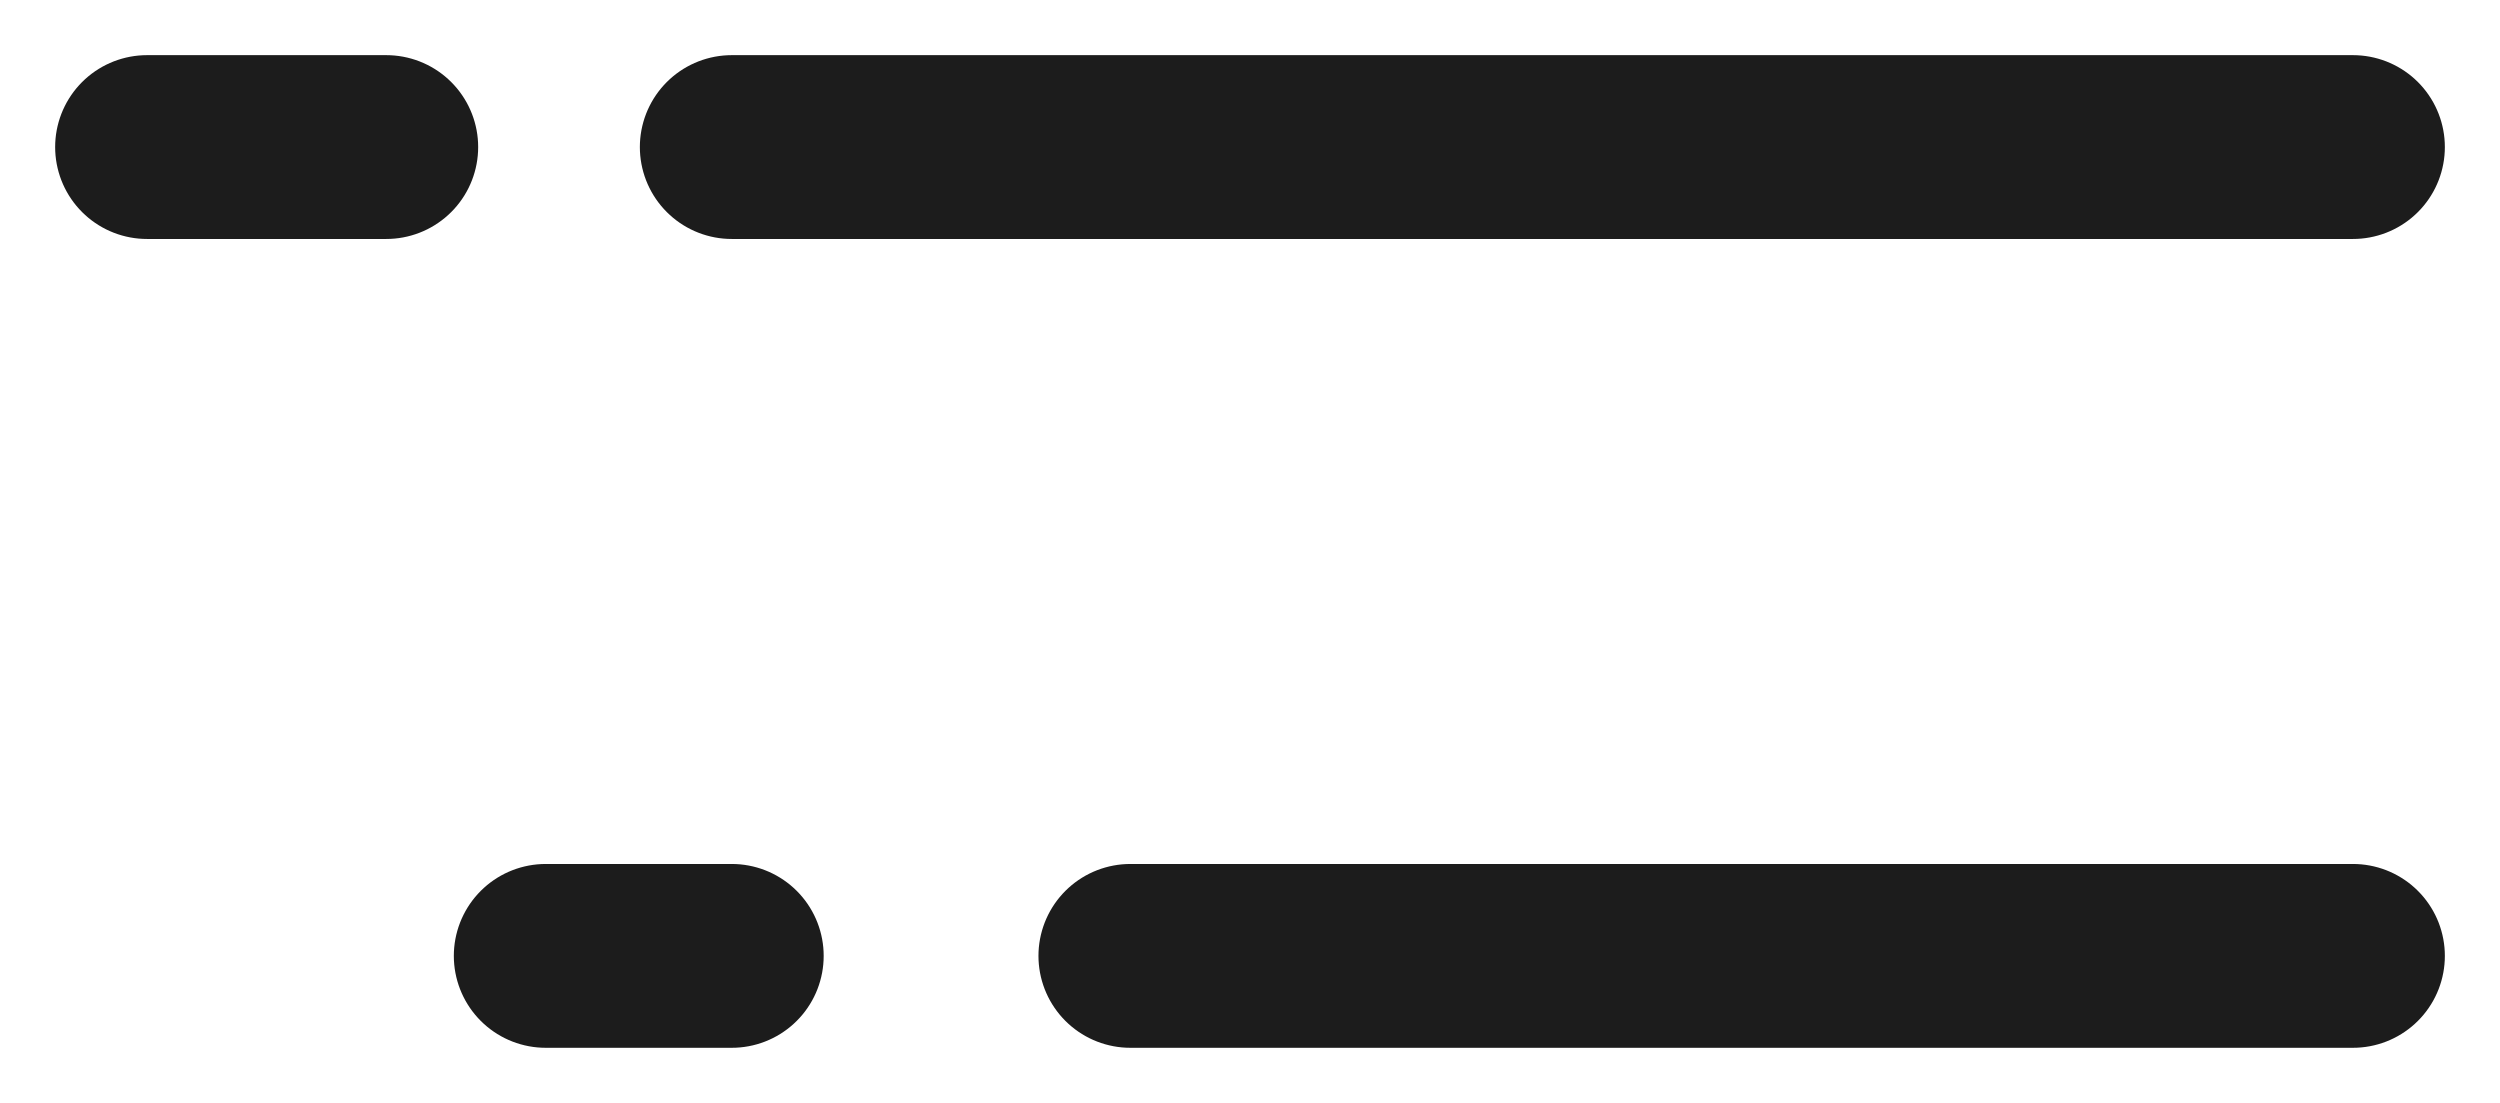 <svg width="34" height="15" viewBox="0 0 34 15" fill="none" xmlns="http://www.w3.org/2000/svg">
<path d="M9.952 2H32M32 13H15.373M9.952 13H7.422M5.253 2H2" stroke="#1C1C1C" stroke-width="2.5" stroke-linecap="round"/>
</svg>
